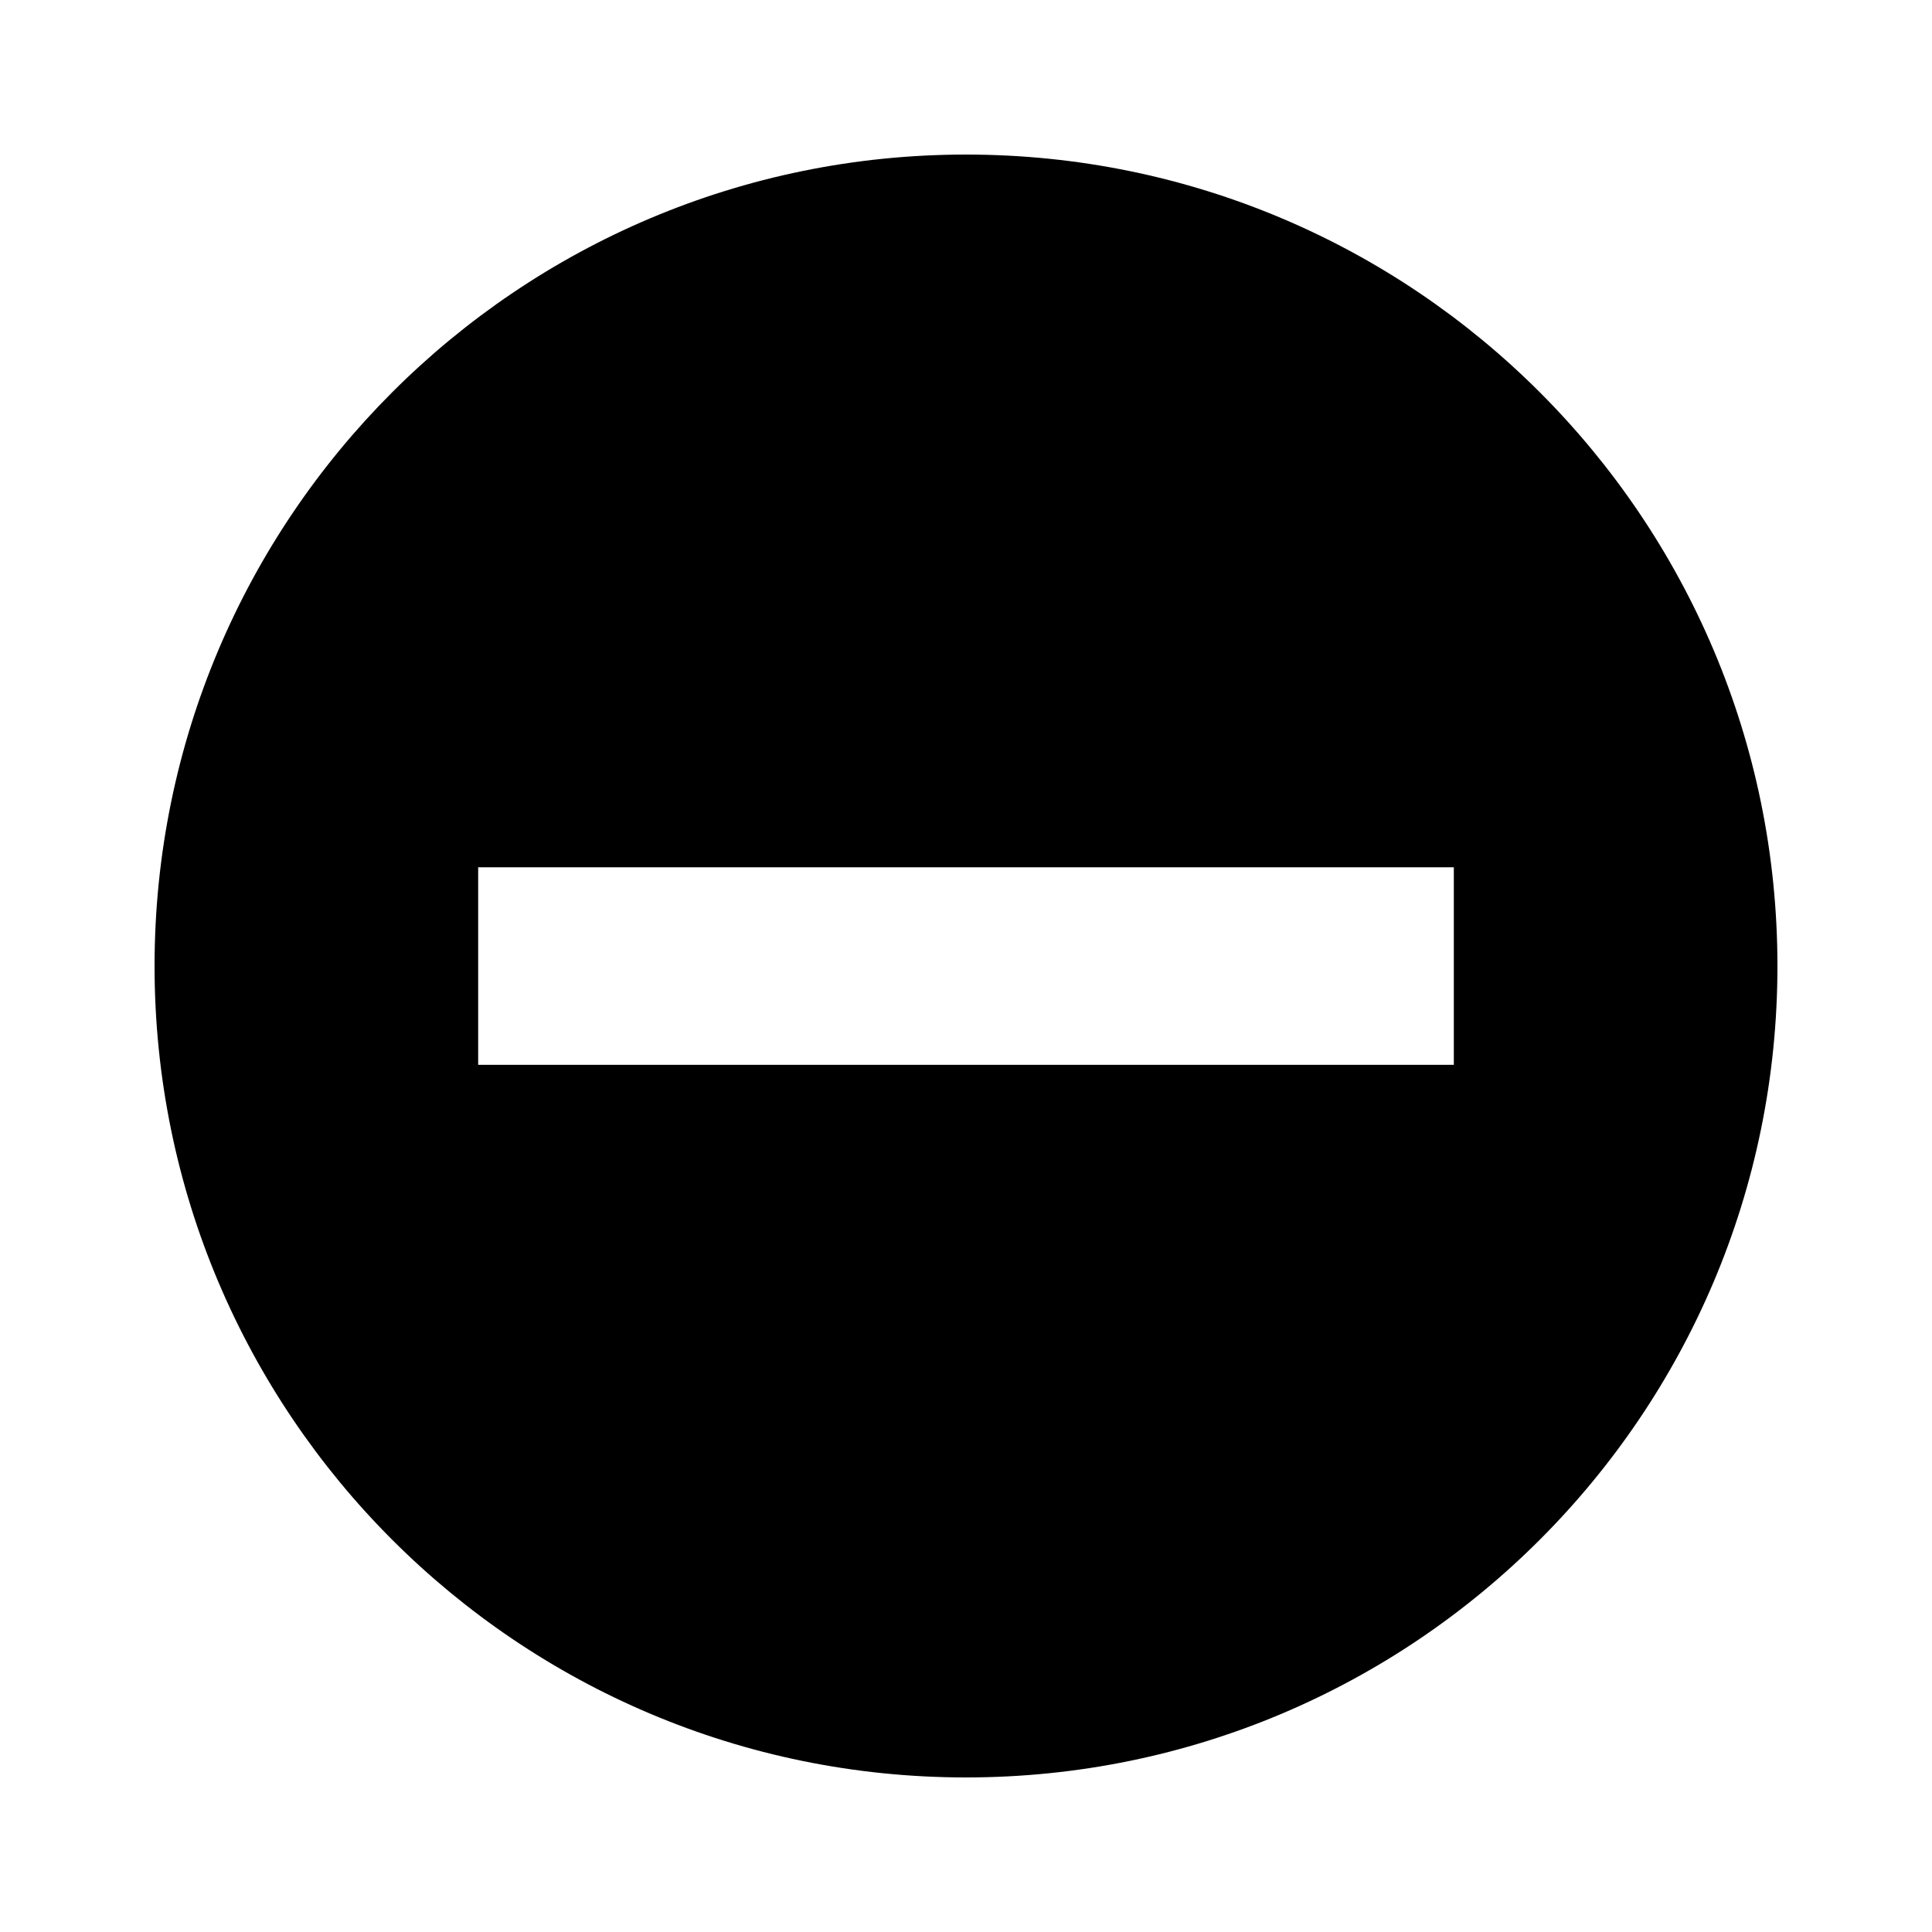 <?xml version="1.0" encoding="utf-8"?>
<!-- Generated by IcoMoon.io -->
<!DOCTYPE svg PUBLIC "-//W3C//DTD SVG 1.1//EN" "http://www.w3.org/Graphics/SVG/1.1/DTD/svg11.dtd">
<svg version="1.1" xmlns="http://www.w3.org/2000/svg" xmlns:xlink="http://www.w3.org/1999/xlink" width="20" height="20" viewBox="0 0 20 20">
<g id="icomoon-ignore">
</g>
<path d="M10 1.6c-4.64 0-8.4 3.762-8.4 8.4 0 4.64 3.761 8.4 8.4 8.4s8.4-3.761 8.4-8.4c0-4.639-3.761-8.4-8.4-8.4zM15.050 8.978v2.045h-10.1v-2.045h10.1z" fill="#000000"></path>
</svg>
